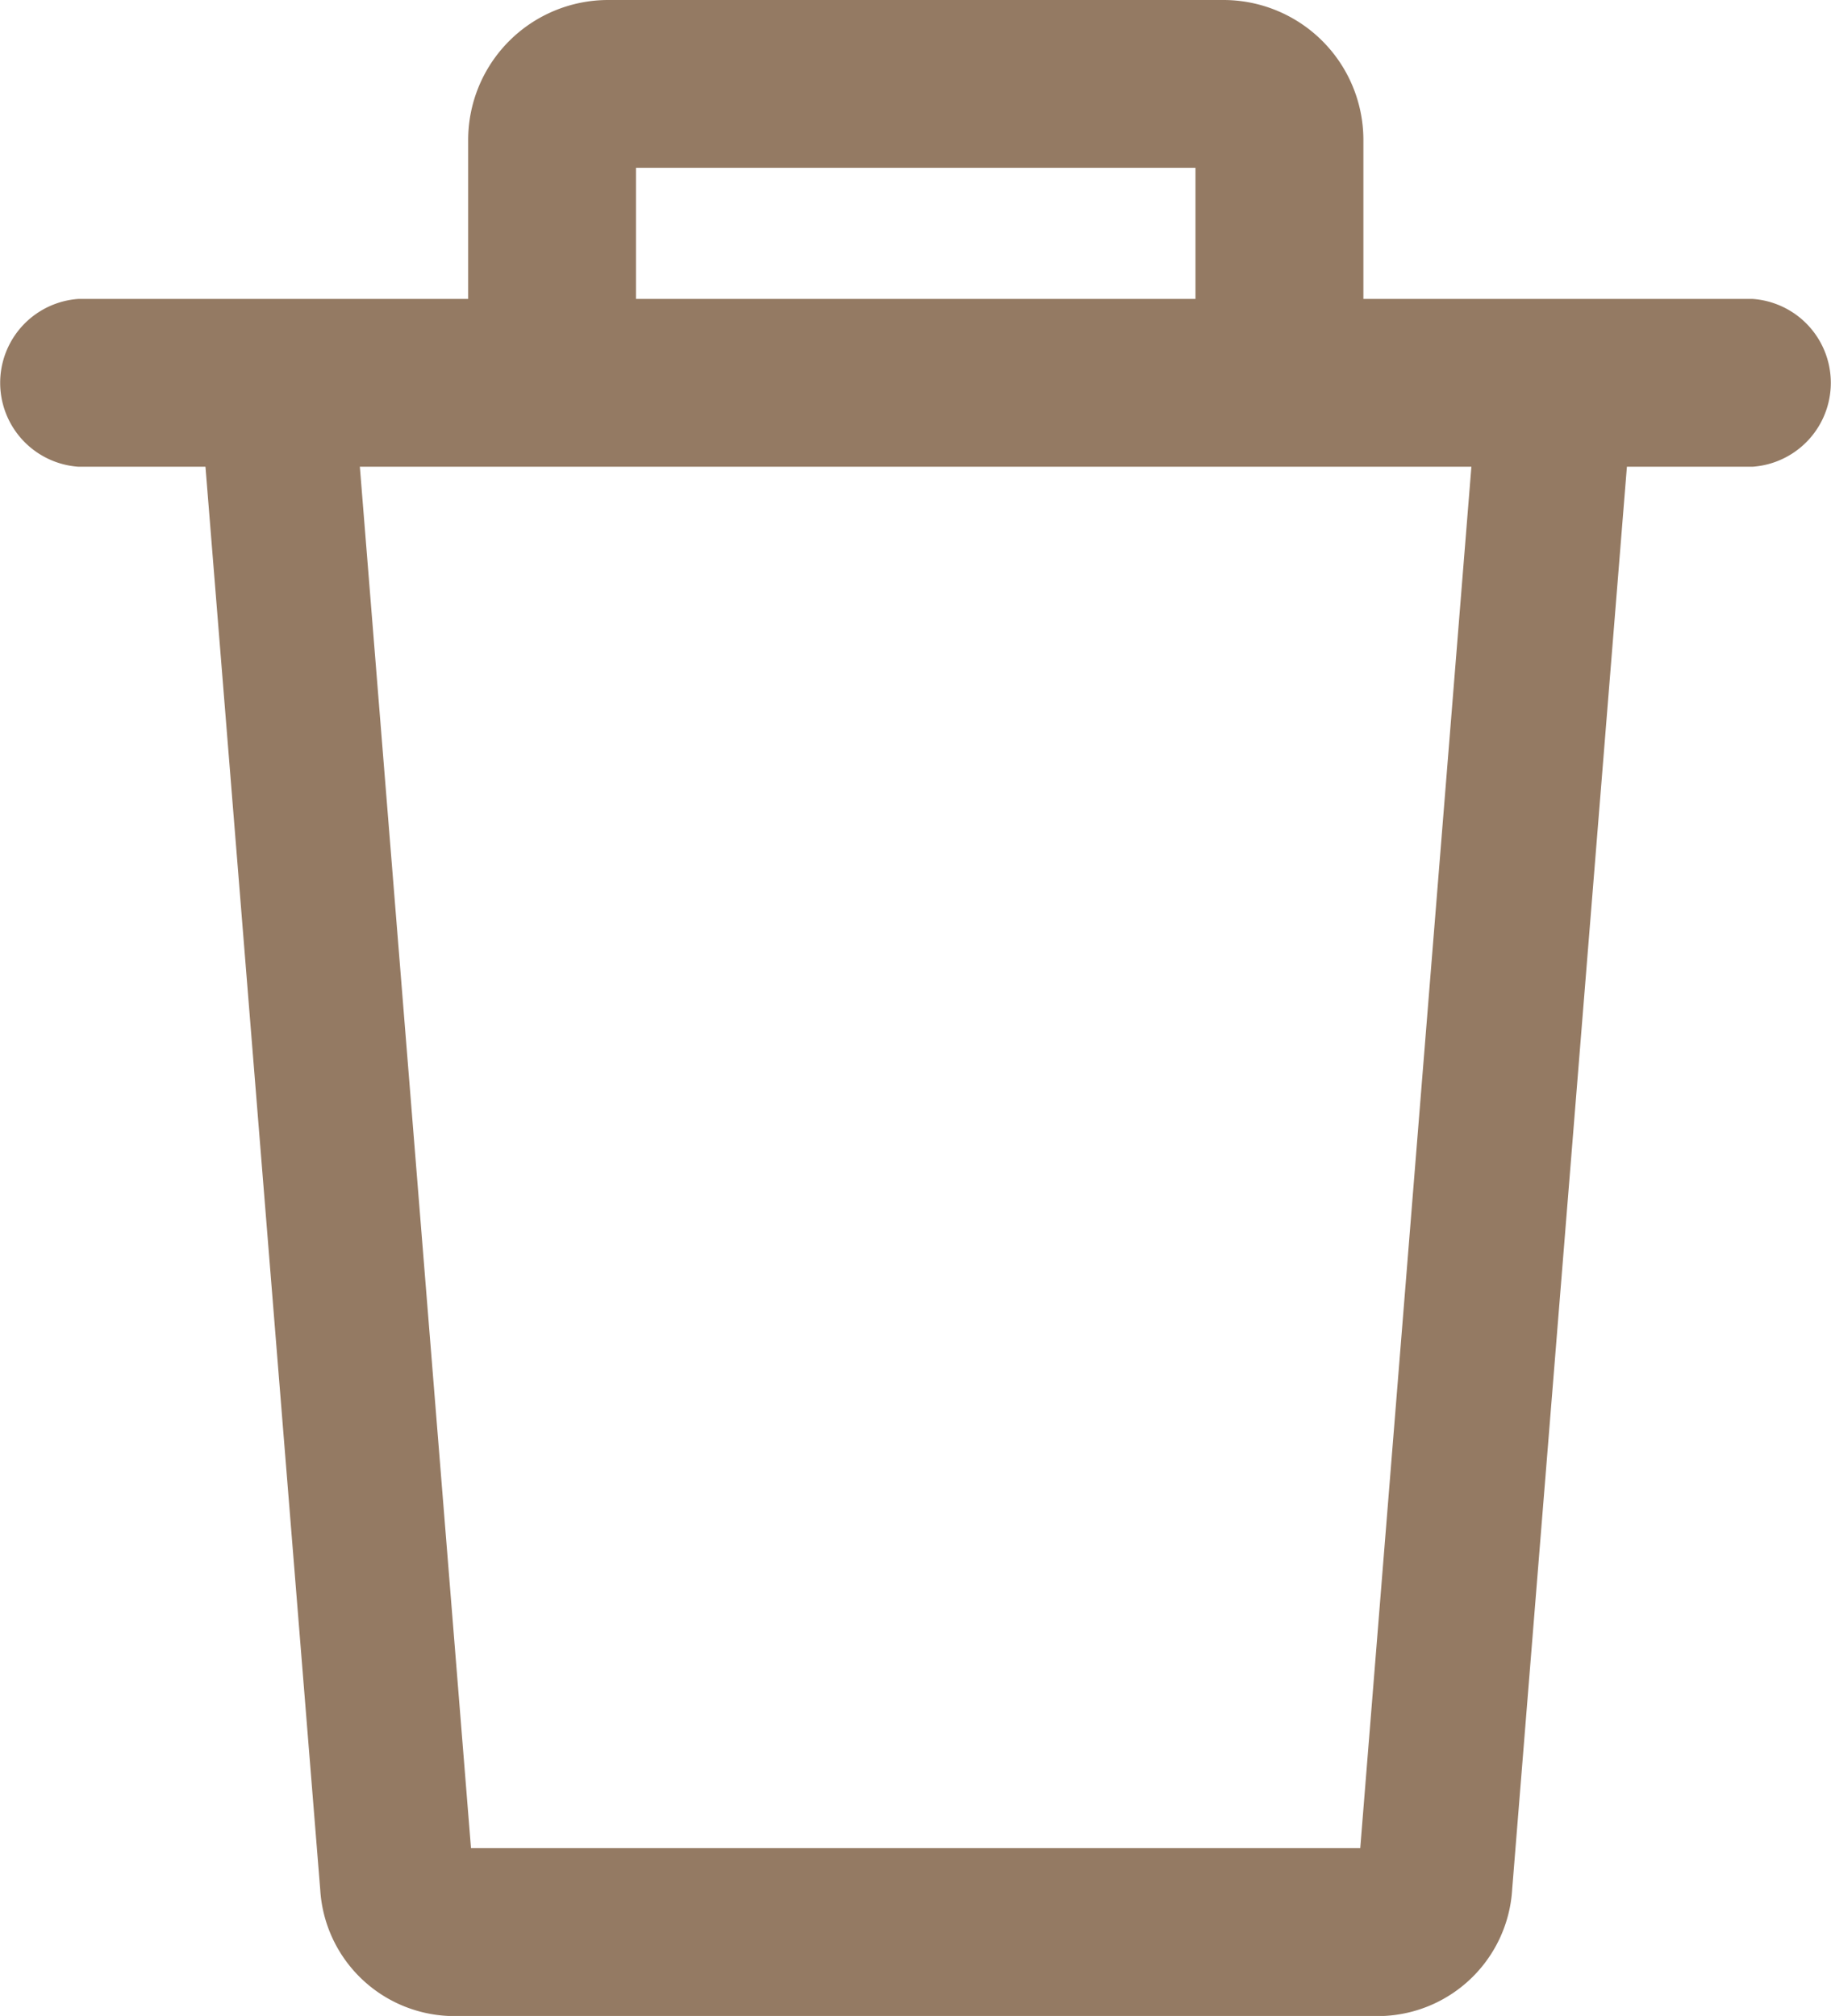 <svg xmlns="http://www.w3.org/2000/svg" width="22.703" height="25" viewBox="0 0 22.703 25">
  <g id="delete" transform="translate(-13.838)">
    <g id="Group_10052" data-name="Group 10052" transform="translate(16.27 3.272)">
      <g id="Group_10051" data-name="Group 10051">
        <path id="Path_2505" data-name="Path 2505" d="M78.288,98.512l-1.5,18.647H65.762l-1.5-18.647-1.9.182,1.531,18.985a1.668,1.668,0,0,0,1.589,1.561h11.6a1.672,1.672,0,0,0,1.59-1.574l1.53-18.973Z" transform="translate(-62.354 -97.512)" fill="#947a63"/>
      </g>
    </g>
    <g id="Group_10054" data-name="Group 10054" transform="translate(19.64)">
      <g id="Group_10053" data-name="Group 10053">
        <path id="Path_2506" data-name="Path 2506" d="M154.662,0h-7.63A1.736,1.736,0,0,0,145.3,1.734V5.029h2.081V2.081h6.937V5.029H156.4V1.734A1.736,1.736,0,0,0,154.662,0Z" transform="translate(-145.297)" fill="#947a63"/>
      </g>
    </g>
    <g id="Group_10056" data-name="Group 10056" transform="translate(13.838 3.707)">
      <g id="Group_10055" data-name="Group 10055">
        <path id="Path_2507" data-name="Path 2507" d="M35.568,79.568H14.811a1.043,1.043,0,0,0,0,2.081H35.568a1.043,1.043,0,0,0,0-2.081Z" transform="translate(-13.838 -79.568)" fill="#947a63"/>
      </g>
    </g>
  </g>
</svg>
